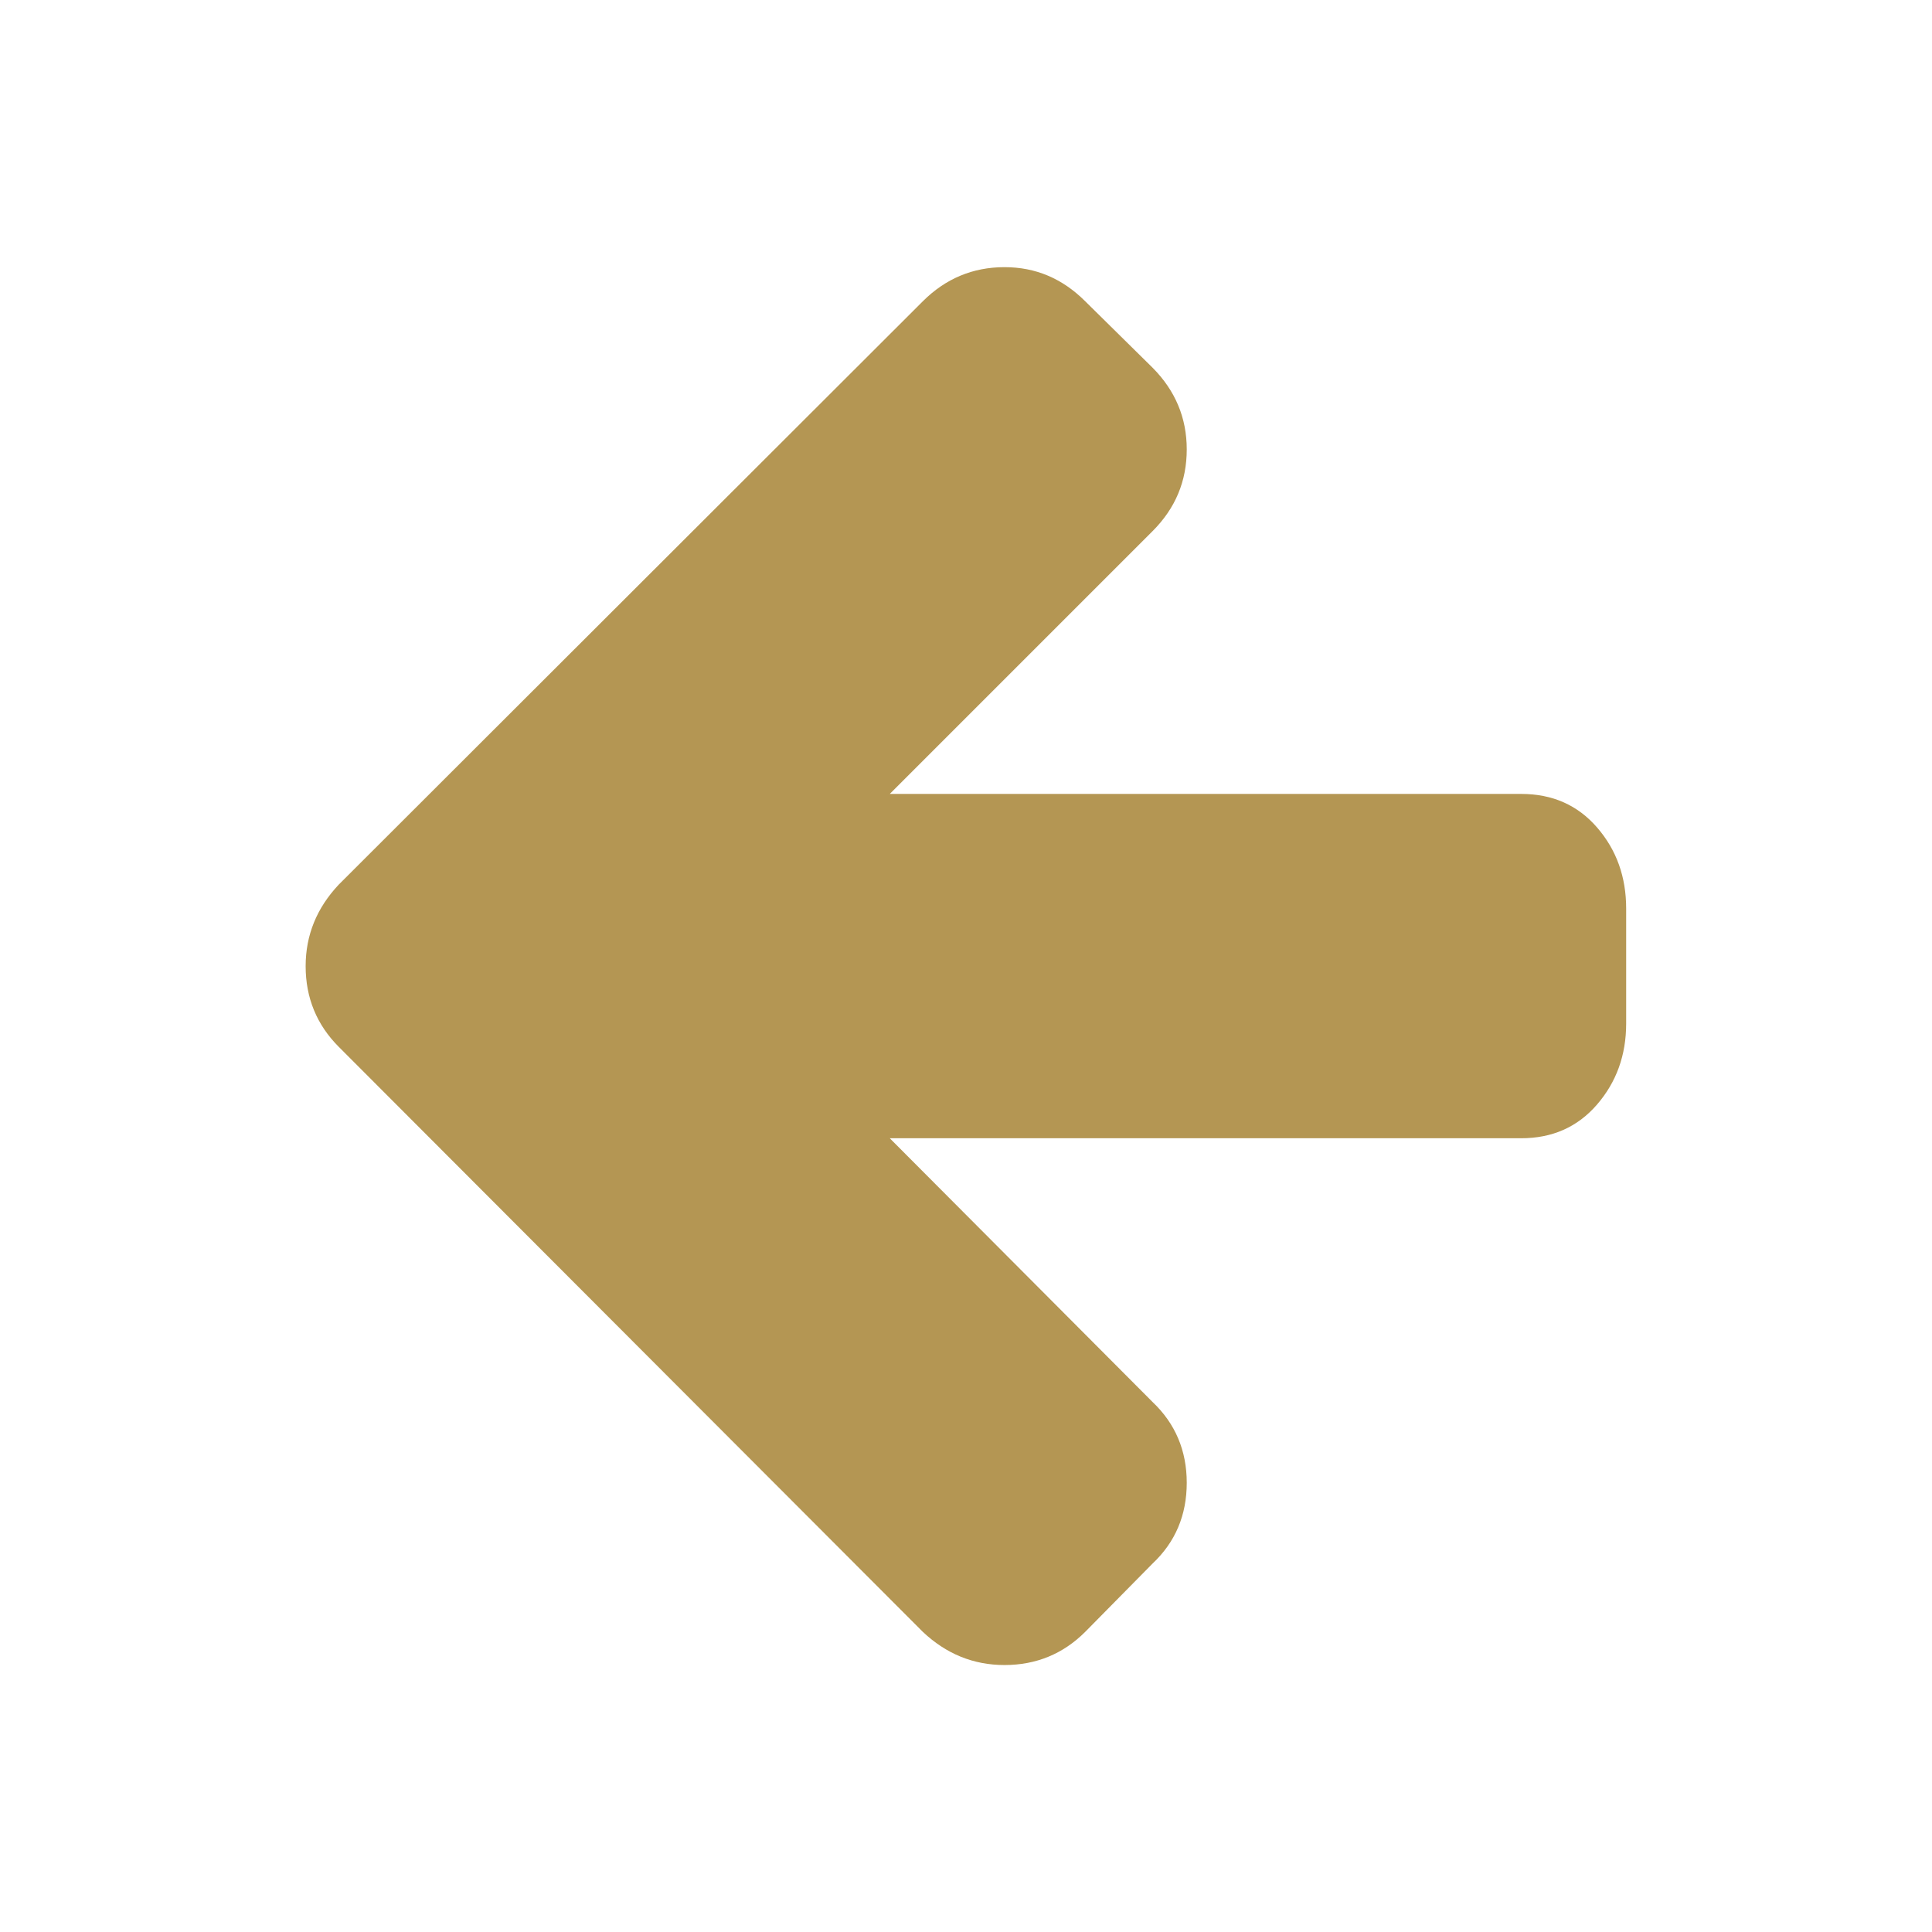 <?xml version="1.0" standalone="no"?><!DOCTYPE svg PUBLIC "-//W3C//DTD SVG 1.1//EN" "http://www.w3.org/Graphics/SVG/1.1/DTD/svg11.dtd"><svg t="1588318750269" class="icon" viewBox="0 0 1024 1024" version="1.1" xmlns="http://www.w3.org/2000/svg" p-id="15691" xmlns:xlink="http://www.w3.org/1999/xlink" width="200" height="200"><defs><style type="text/css"></style></defs><path d="M861.9 481.6v60.9c0 16.8-5.2 31.1-15.5 43s-23.7 17.8-40.2 17.8H471.6l139.3 139.8c12 11.4 18.1 25.7 18.1 42.8s-6 31.4-18.1 42.8l-35.7 36.2c-11.7 11.7-26 17.6-42.8 17.6-16.5 0-30.9-5.9-43.3-17.6l-309.5-310c-11.7-11.7-17.6-26-17.6-42.8 0-16.5 5.9-30.9 17.6-43.3l309.5-309.1c12-12 26.5-18.1 43.3-18.1 16.5 0 30.7 6 42.8 18.1l35.7 35.2c12 12.1 18.1 26.5 18.1 43.3 0 16.8-6 31.2-18.1 43.3L471.6 420.8h334.7c16.5 0 29.9 5.9 40.2 17.8 10.3 11.9 15.4 26.2 15.4 43z" p-id="15692" fill="#b49653"></path></svg>